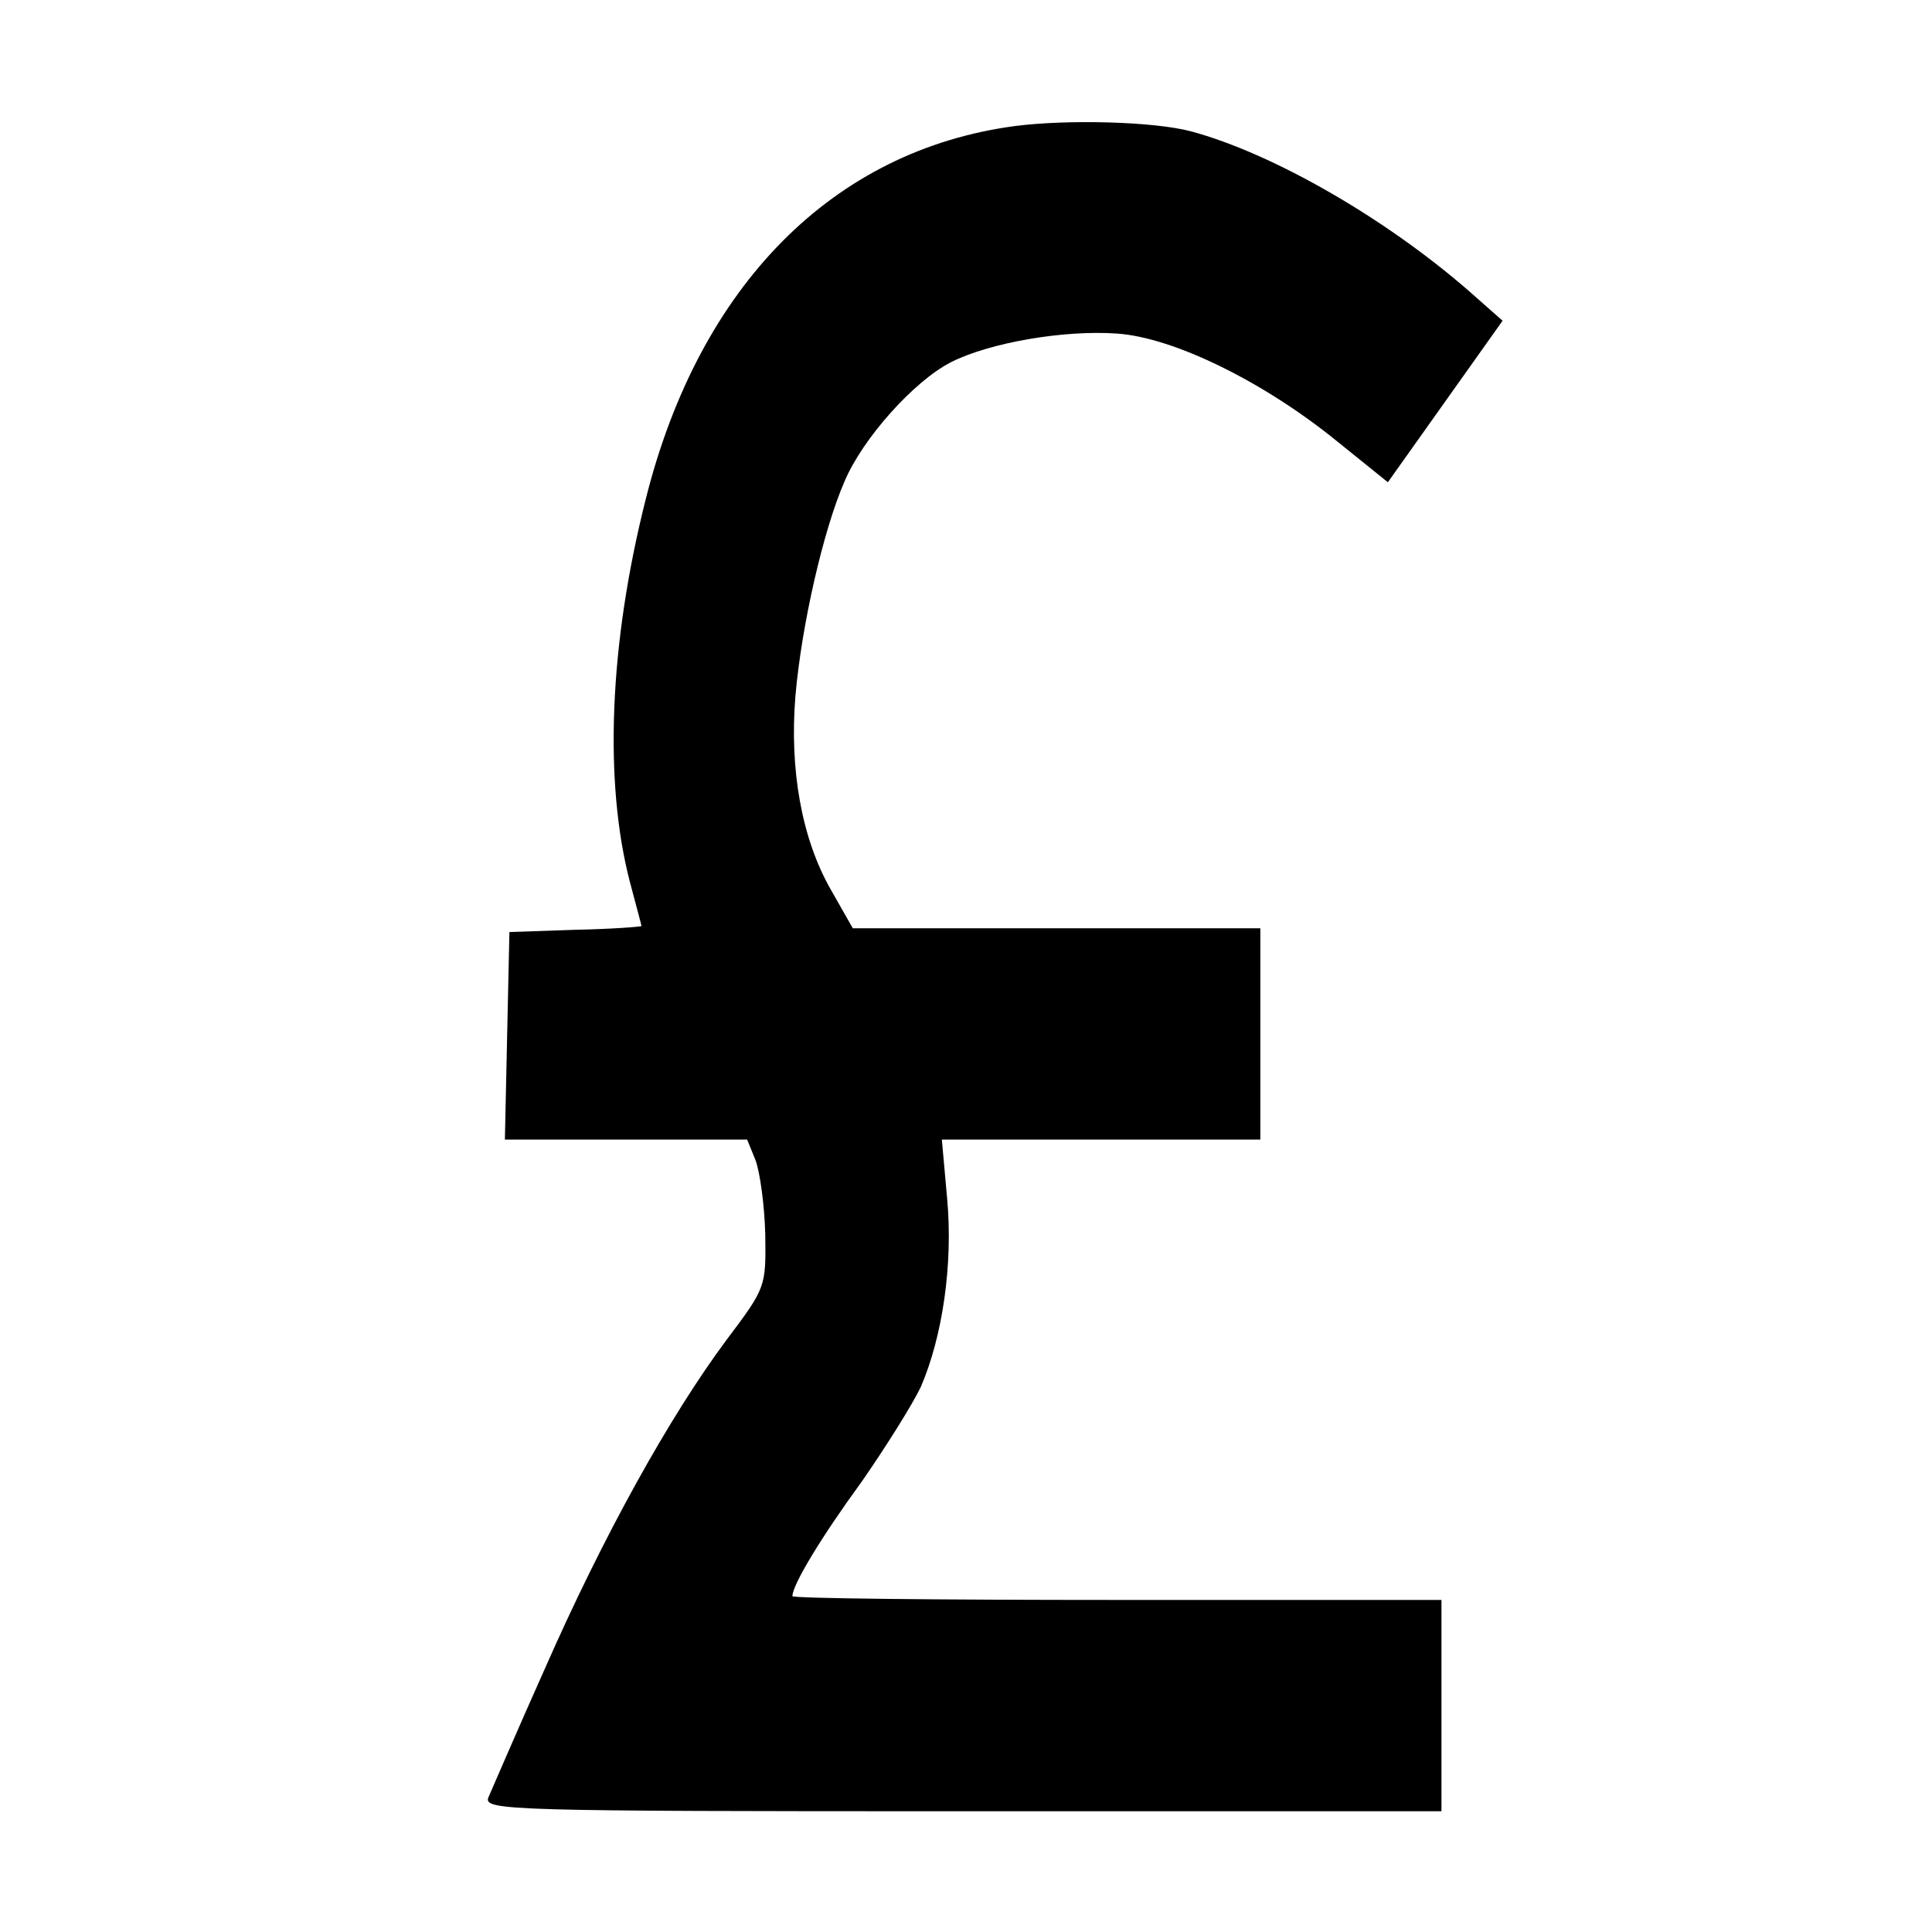 <?xml version="1.0" standalone="no"?>
<!DOCTYPE svg PUBLIC "-//W3C//DTD SVG 20010904//EN"
 "http://www.w3.org/TR/2001/REC-SVG-20010904/DTD/svg10.dtd">
<svg version="1.0" xmlns="http://www.w3.org/2000/svg"
 width="256pt" height="256pt" viewBox="0 0 256 256"
 preserveAspectRatio="xMidYMid meet">

<g transform="translate(0,256) scale(0.1,-0.1)"
fill="#000000" stroke="none">
<path d="M1345 2393 c-241 -32 -418 -211 -489 -493 -49 -193 -56 -377 -21
-510 8 -30 15 -56 15 -57 0 -1 -39 -4 -87 -5 l-88 -3 -3 -137 -3 -138 161 0
160 0 11 -27 c6 -16 12 -60 13 -98 1 -70 1 -71 -51 -140 -76 -102 -164 -261
-241 -436 -38 -85 -71 -162 -75 -171 -6 -17 28 -18 628 -18 l635 0 0 140 0
140 -430 0 c-236 0 -430 2 -430 5 0 15 38 78 92 152 32 46 67 102 78 125 29
67 43 163 35 250 l-7 78 211 0 211 0 0 140 0 140 -270 0 -270 0 -29 51 c-39
68 -55 160 -47 257 8 93 37 220 65 284 24 57 92 133 141 158 51 26 150 43 220
38 75 -5 195 -64 292 -143 l67 -54 76 107 76 107 -43 38 c-112 98 -262 184
-370 213 -49 13 -163 16 -233 7z"/>
</g>
</svg>
